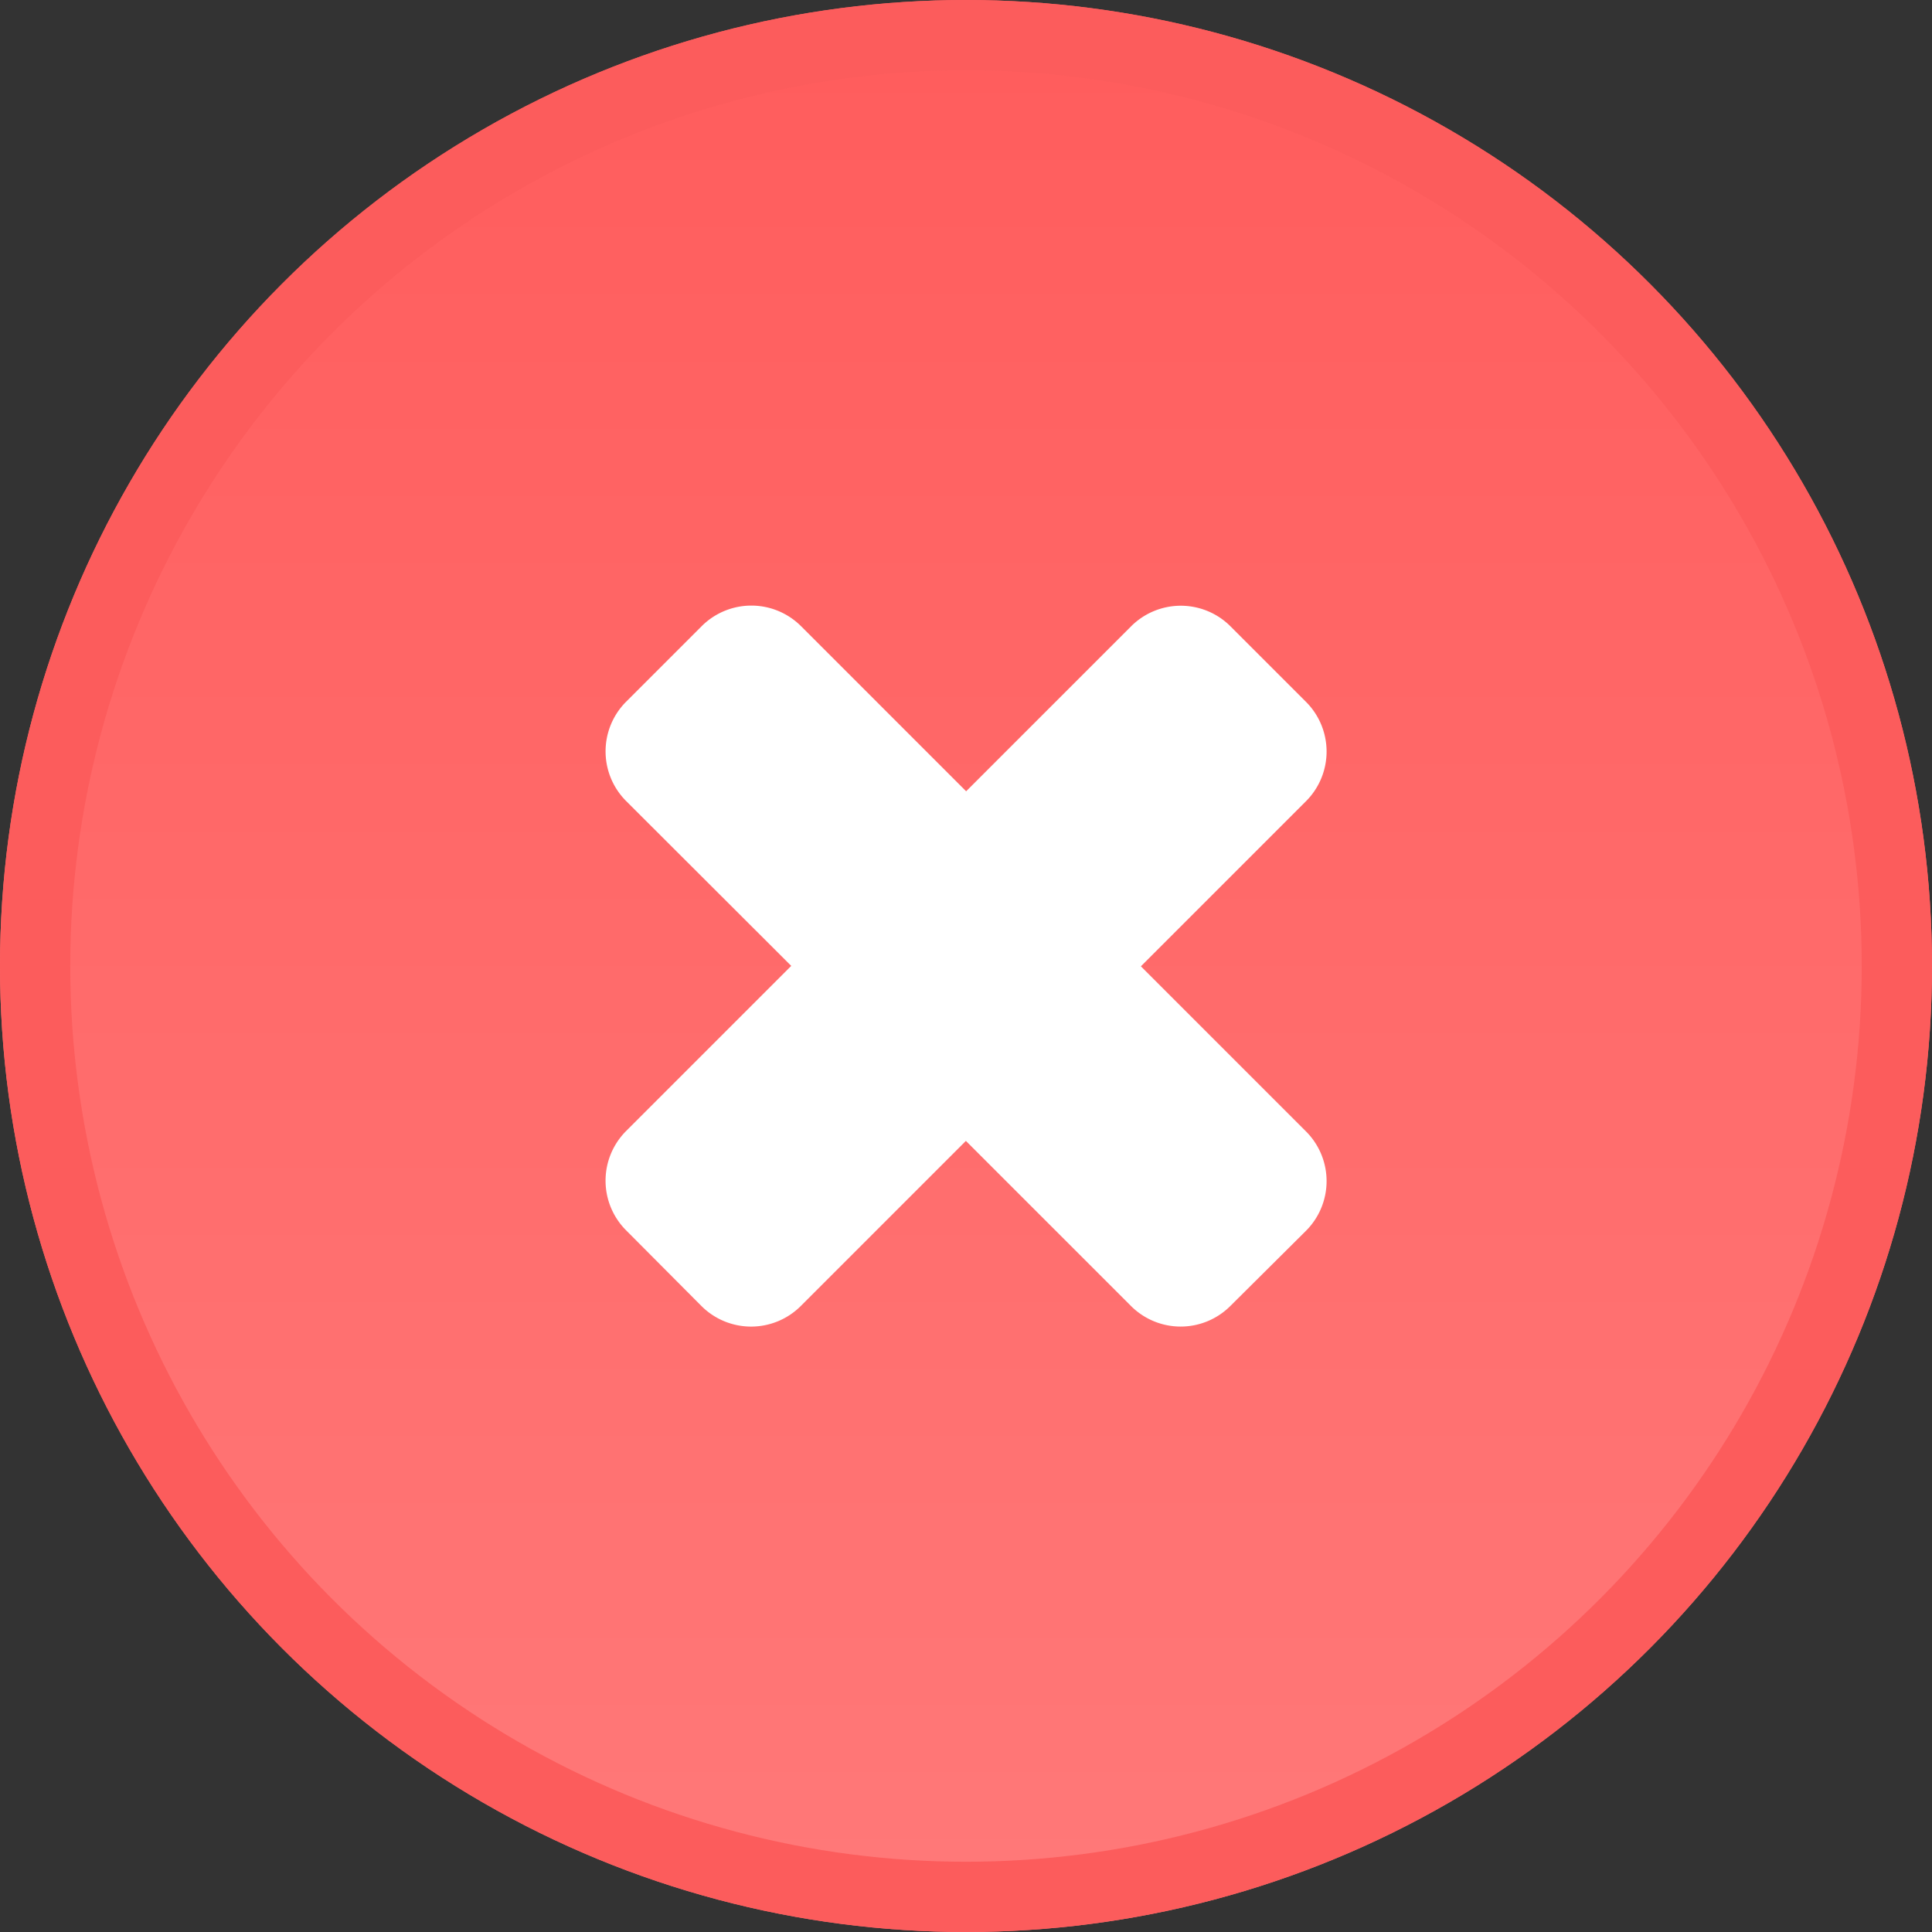 <svg xmlns="http://www.w3.org/2000/svg" xmlns:xlink="http://www.w3.org/1999/xlink" width="55" height="55" viewBox="0 0 55 55">
  <rect x="0" y="0" width="55" height="55" fill="#333333" stroke="none"/>
  <defs>
    <linearGradient id="linear-gradient" x1="0.5" x2="0.5" y2="1" gradientUnits="objectBoundingBox">
      <stop offset="0" stop-color="#ff5c5c"/>
      <stop offset="1" stop-color="#ff7979"/>
    </linearGradient>
  </defs>
  <g id="Group_62629" data-name="Group 62629" transform="translate(-94 -588)">
    <g id="Ellipse_721" data-name="Ellipse 721" transform="translate(94 588)" stroke="#fc5c5c" stroke-width="2" fill="url(#linear-gradient)">
      <circle cx="27.5" cy="27.5" r="27.5" stroke="none"/>
      <circle cx="27.5" cy="27.5" r="26.5" fill="none"/>
    </g>
    <path id="Union_3" data-name="Union 3" d="M14.672,19.653l-4.7-4.7-4.7,4.7a2,2,0,0,1-2.829,0L.3,17.5a2,2,0,0,1,0-2.829l4.7-4.7L.3,5.278A2,2,0,0,1,.3,2.45L2.45.3A2,2,0,0,1,5.279.3l4.7,4.7,4.7-4.7A2,2,0,0,1,17.5.3l2.154,2.154a2,2,0,0,1,0,2.829l-4.7,4.7,4.7,4.7a2,2,0,0,1,0,2.829L17.5,19.653a2,2,0,0,1-2.828,0Z" transform="translate(111.525 605.526)" fill="#fff"/>
  </g>
</svg>
